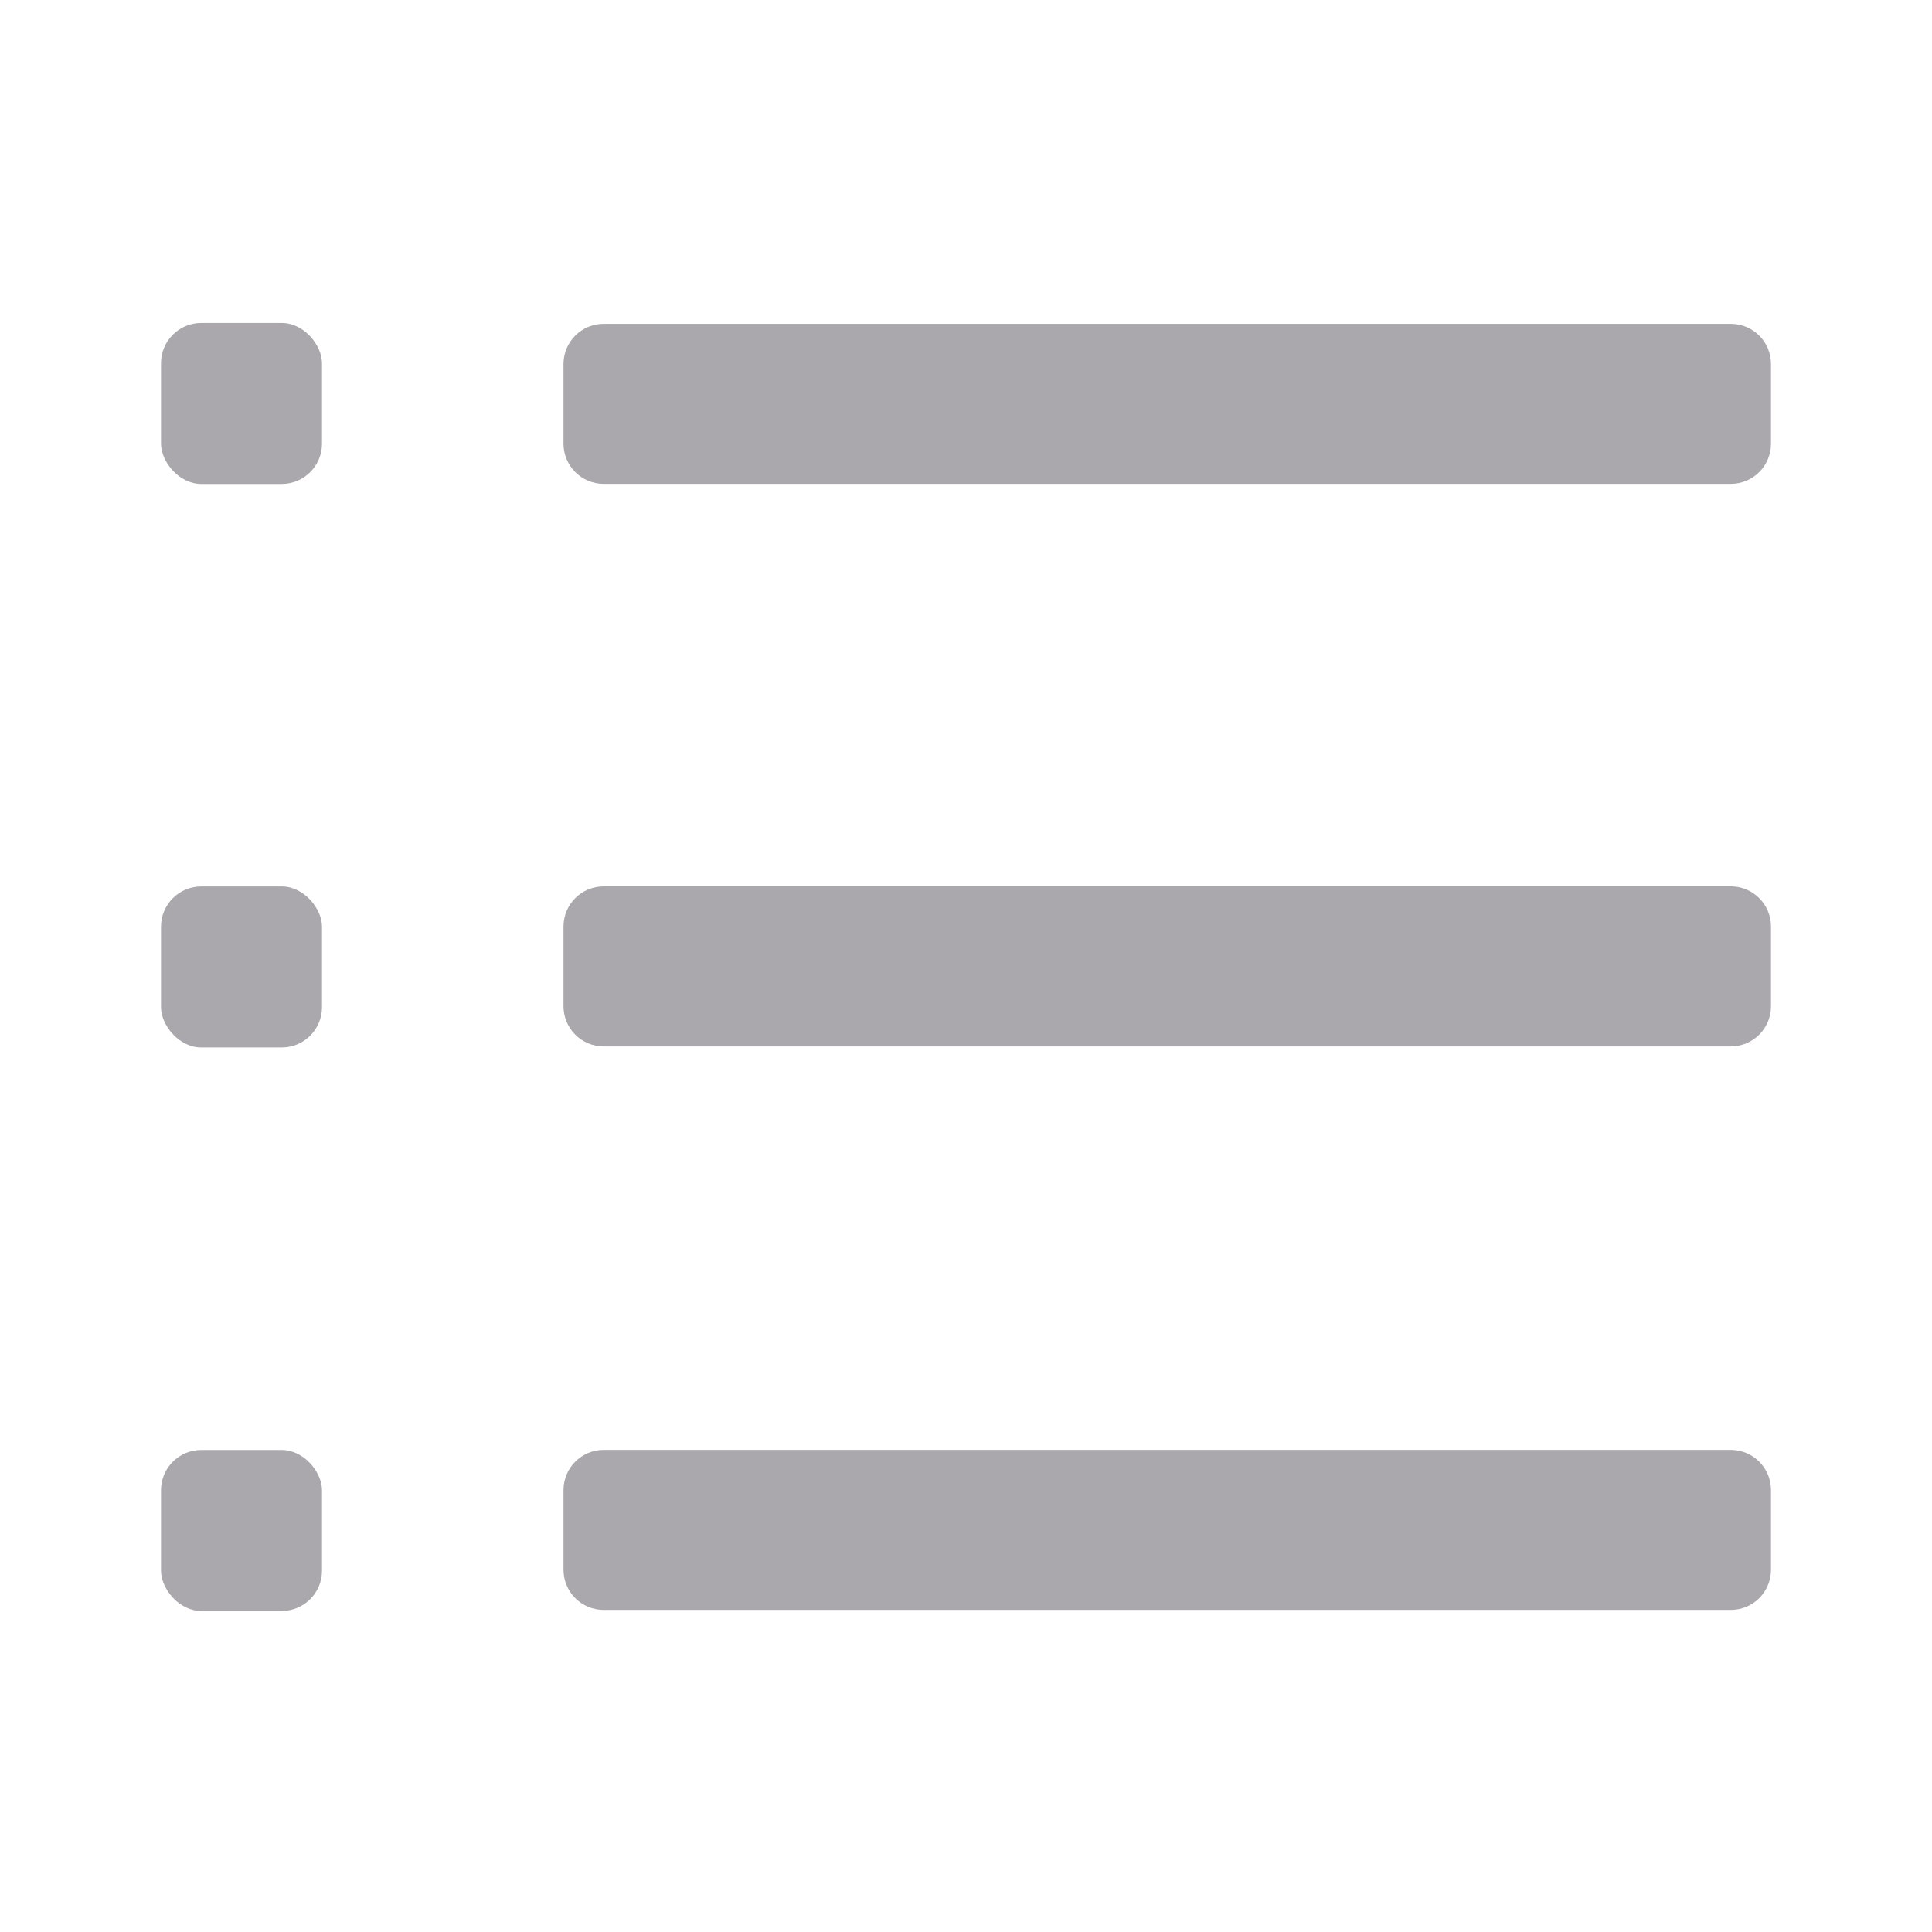 <svg viewBox="0 0 24 24" xmlns="http://www.w3.org/2000/svg"><g fill="#aaa8ac"><path d="m7.5 4.023c-.277 0-.5.223-.5.5v.988c0 .277.223.5.5.5h14c.277 0 .5-.223.5-.5v-.988c0-.277-.223-.5-.5-.5zm0 6.988c-.277 0-.5.223-.5.5v.988c0 .277.223.5.5.5h14c.277 0 .5-.223.5-.5v-.988c0-.277-.223-.5-.5-.5zm0 7c-.277 0-.5.223-.5.5v.988c0 .277.223.5.5.5h14c.277 0 .5-.223.5-.5v-.988c0-.277-.223-.5-.5-.5z"/><rect height="2" rx=".5" width="2" x="2" y="4.012"/><rect height="2" rx=".5" width="2" x="2" y="11.012"/><rect height="2" rx=".5" width="2" x="2" y="18.012"/></g></svg>